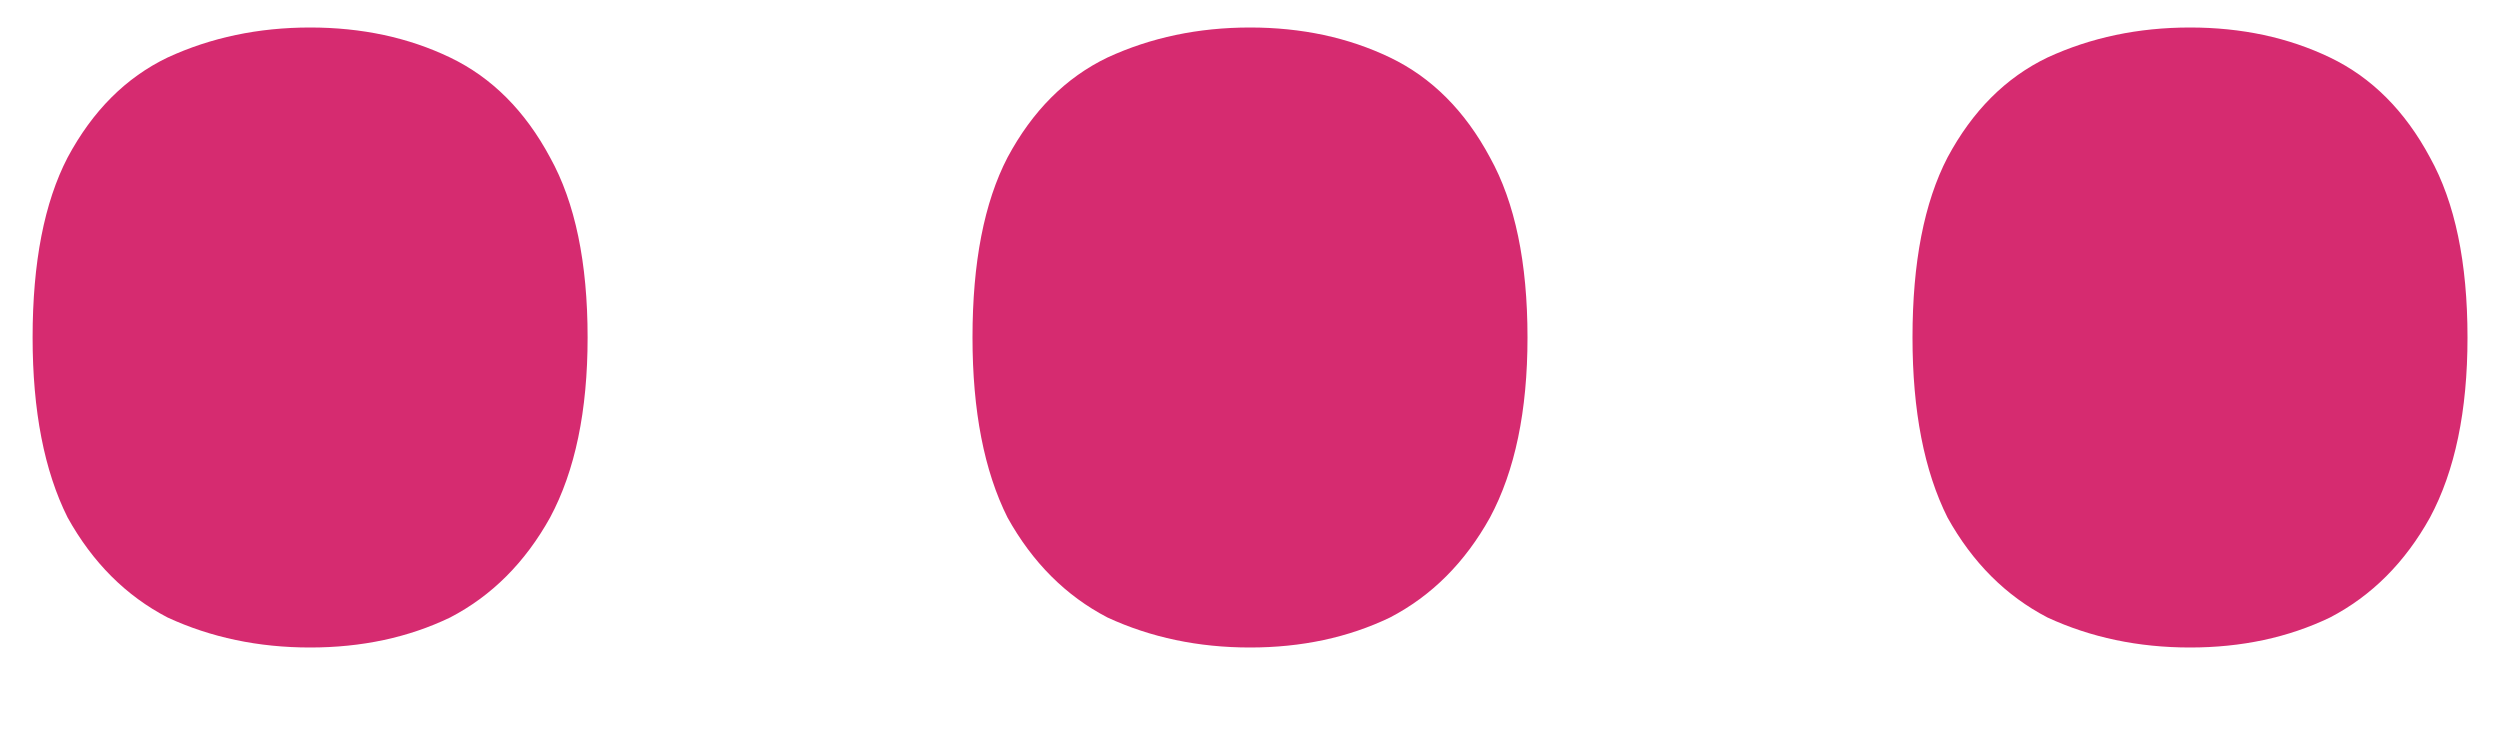 <svg width="24" height="7" viewBox="0 0 24 7" fill="none" xmlns="http://www.w3.org/2000/svg">
<path d="M0.313 3.24C0.313 2.52 0.425 1.944 0.649 1.512C0.889 1.064 1.209 0.744 1.609 0.552C2.025 0.36 2.481 0.264 2.977 0.264C3.473 0.264 3.921 0.36 4.321 0.552C4.721 0.744 5.041 1.064 5.281 1.512C5.521 1.944 5.641 2.52 5.641 3.24C5.641 3.944 5.521 4.52 5.281 4.968C5.041 5.4 4.721 5.72 4.321 5.928C3.921 6.12 3.473 6.216 2.977 6.216C2.481 6.216 2.025 6.12 1.609 5.928C1.209 5.72 0.889 5.4 0.649 4.968C0.425 4.52 0.313 3.944 0.313 3.24ZM9.336 3.24C9.336 2.52 9.448 1.944 9.672 1.512C9.912 1.064 10.232 0.744 10.632 0.552C11.048 0.36 11.504 0.264 12 0.264C12.496 0.264 12.944 0.36 13.344 0.552C13.744 0.744 14.064 1.064 14.304 1.512C14.544 1.944 14.664 2.52 14.664 3.24C14.664 3.944 14.544 4.52 14.304 4.968C14.064 5.4 13.744 5.72 13.344 5.928C12.944 6.12 12.496 6.216 12 6.216C11.504 6.216 11.048 6.12 10.632 5.928C10.232 5.72 9.912 5.4 9.672 4.968C9.448 4.52 9.336 3.944 9.336 3.24ZM18.36 3.24C18.36 2.52 18.472 1.944 18.696 1.512C18.936 1.064 19.256 0.744 19.656 0.552C20.072 0.36 20.528 0.264 21.024 0.264C21.52 0.264 21.968 0.36 22.368 0.552C22.768 0.744 23.088 1.064 23.328 1.512C23.568 1.944 23.688 2.52 23.688 3.24C23.688 3.944 23.568 4.52 23.328 4.968C23.088 5.4 22.768 5.72 22.368 5.928C21.968 6.12 21.52 6.216 21.024 6.216C20.528 6.216 20.072 6.12 19.656 5.928C19.256 5.72 18.936 5.4 18.696 4.968C18.472 4.52 18.36 3.944 18.36 3.24Z" fill="#D62B70"/>
</svg>
